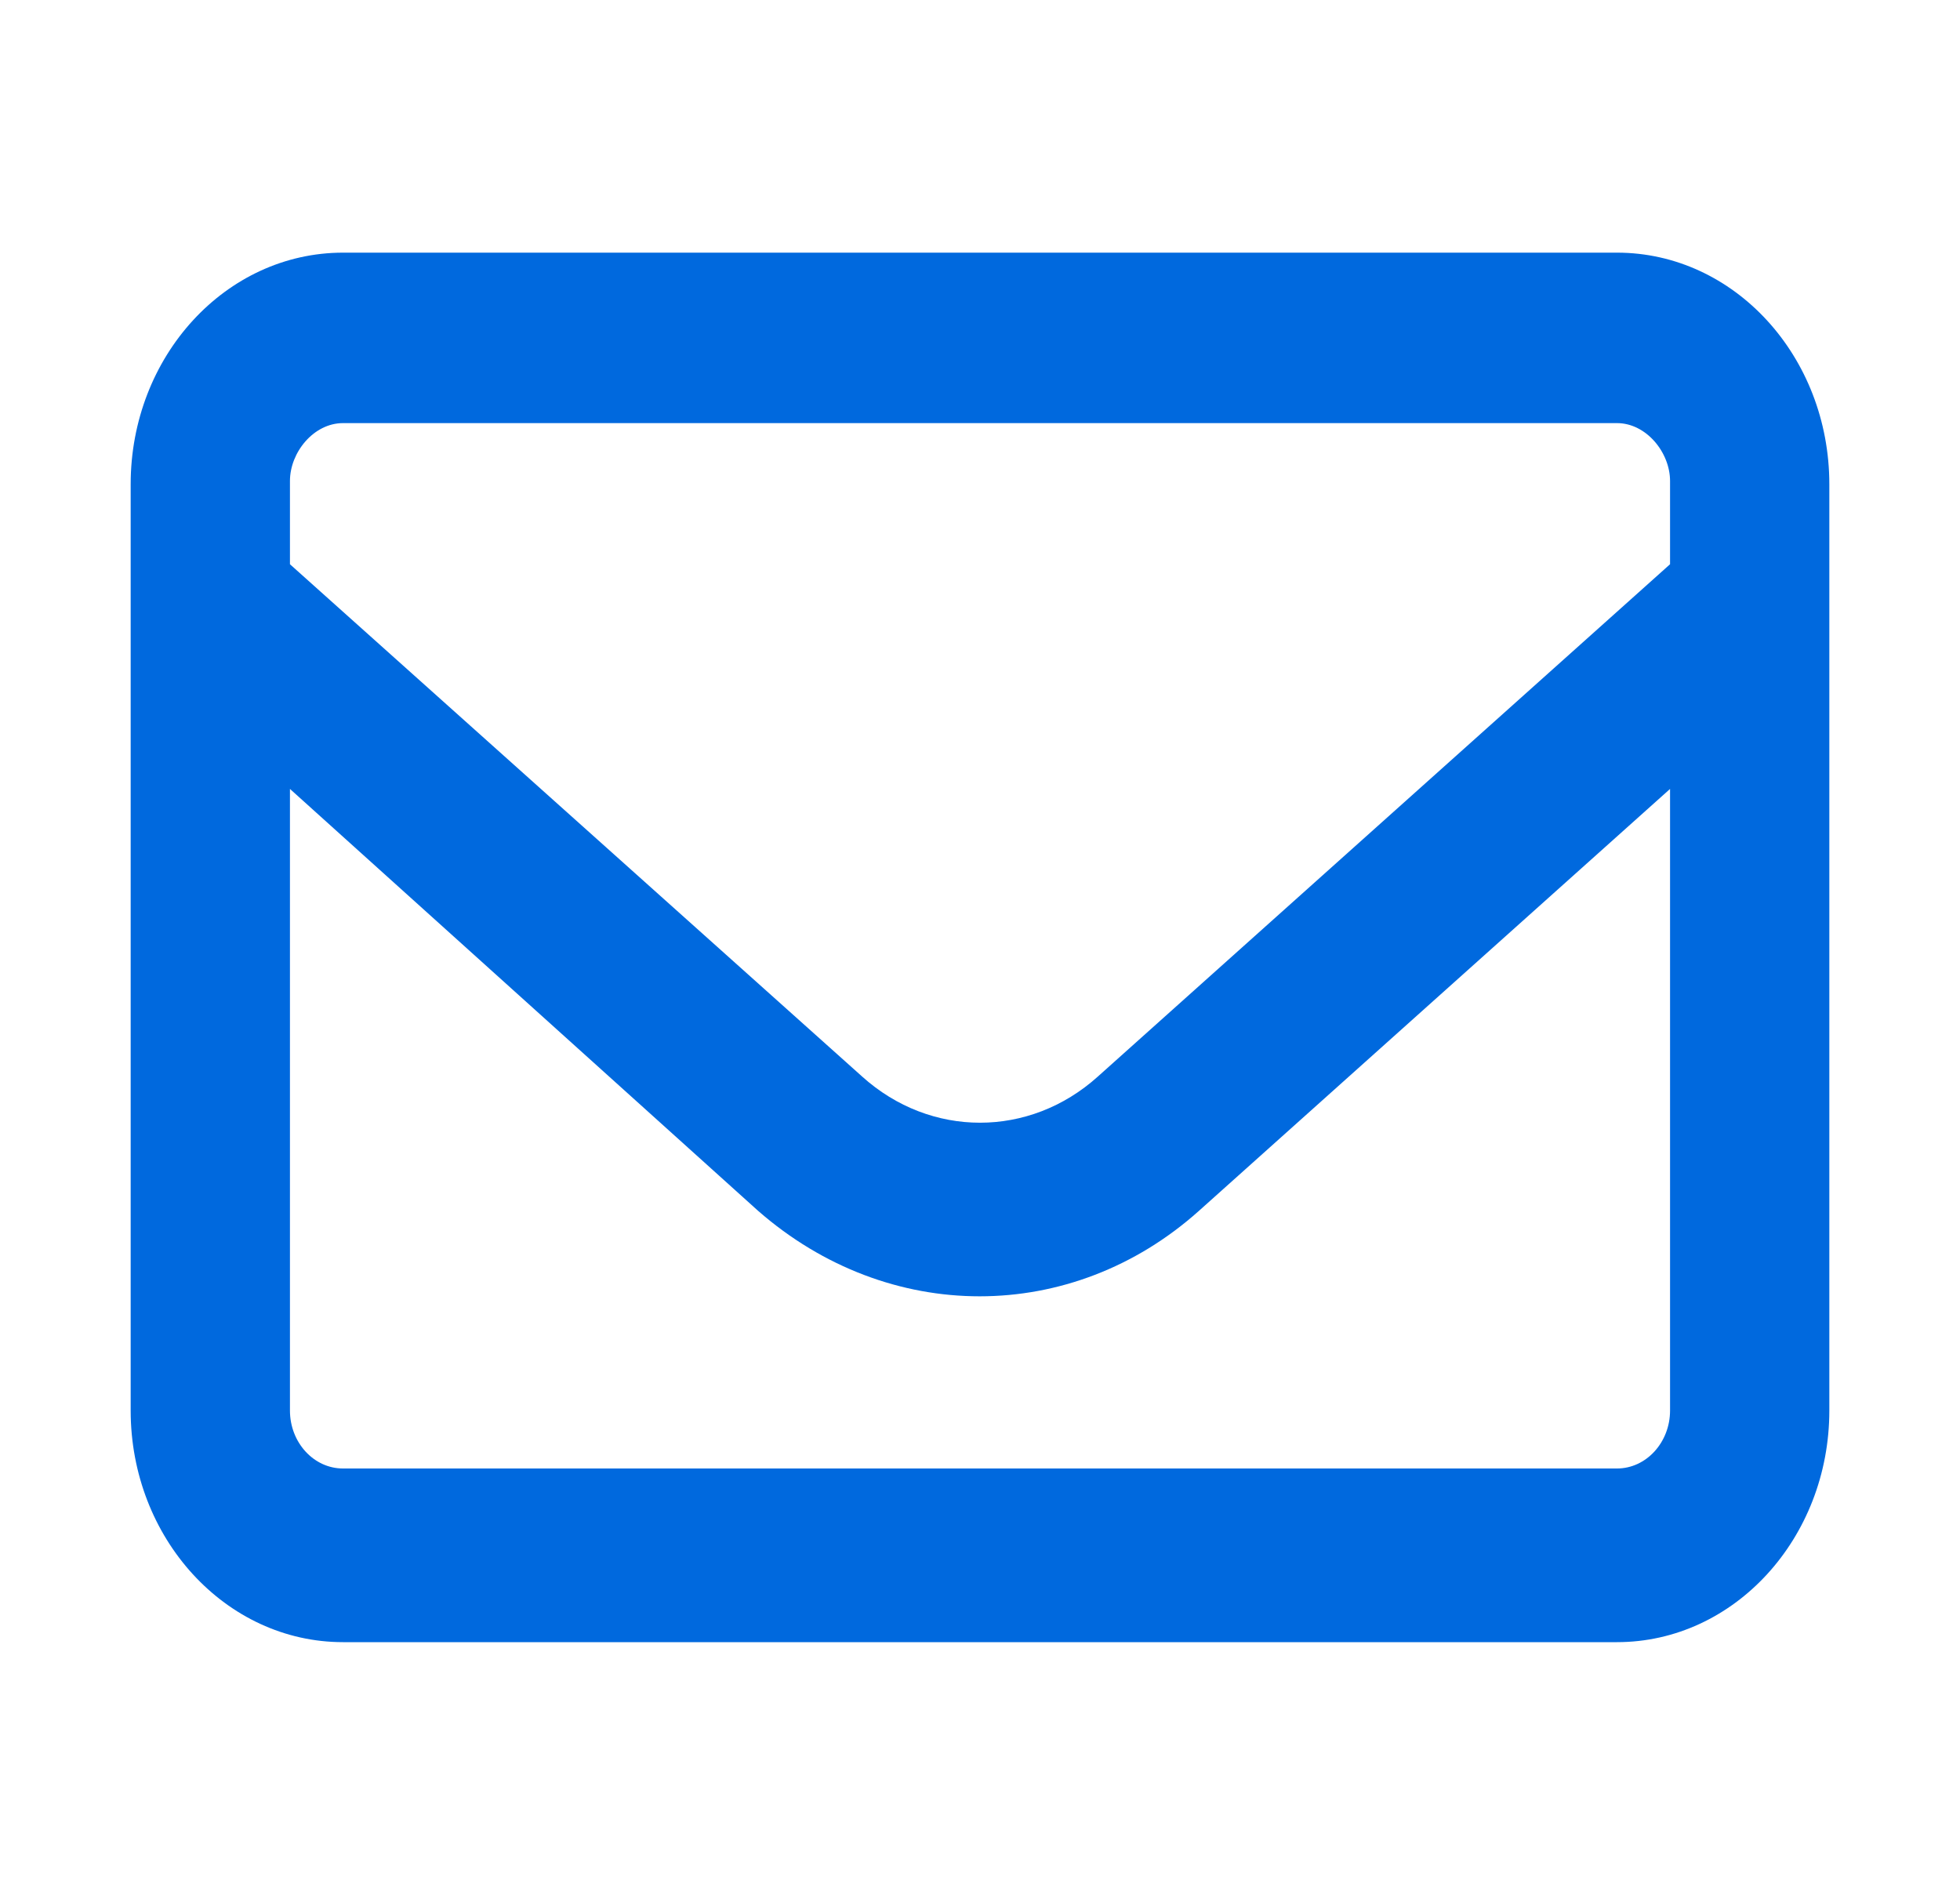 <svg width="30" height="29" viewBox="0 0 30 29" fill="none" xmlns="http://www.w3.org/2000/svg">
<path d="M2 7.412C2 5.454 3.455 3.867 5.25 3.867H24.75C26.543 3.867 28 5.454 28 7.412V21.589C28 23.544 26.543 25.134 24.75 25.134H5.25C3.455 25.134 2 23.544 2 21.589V7.412ZM4.438 7.412V8.636L13.197 16.478C14.243 17.419 15.757 17.419 16.803 16.478L25.562 8.636V7.362C25.562 6.924 25.197 6.476 24.75 6.476H5.25C4.801 6.476 4.438 6.924 4.438 7.362V7.412ZM4.438 12.075V21.589C4.438 22.077 4.801 22.476 5.25 22.476H24.75C25.197 22.476 25.562 22.077 25.562 21.589V12.075L18.352 18.532C16.402 20.277 13.598 20.277 11.603 18.532L4.438 12.075Z" fill="#0069DE"/>
</svg>
